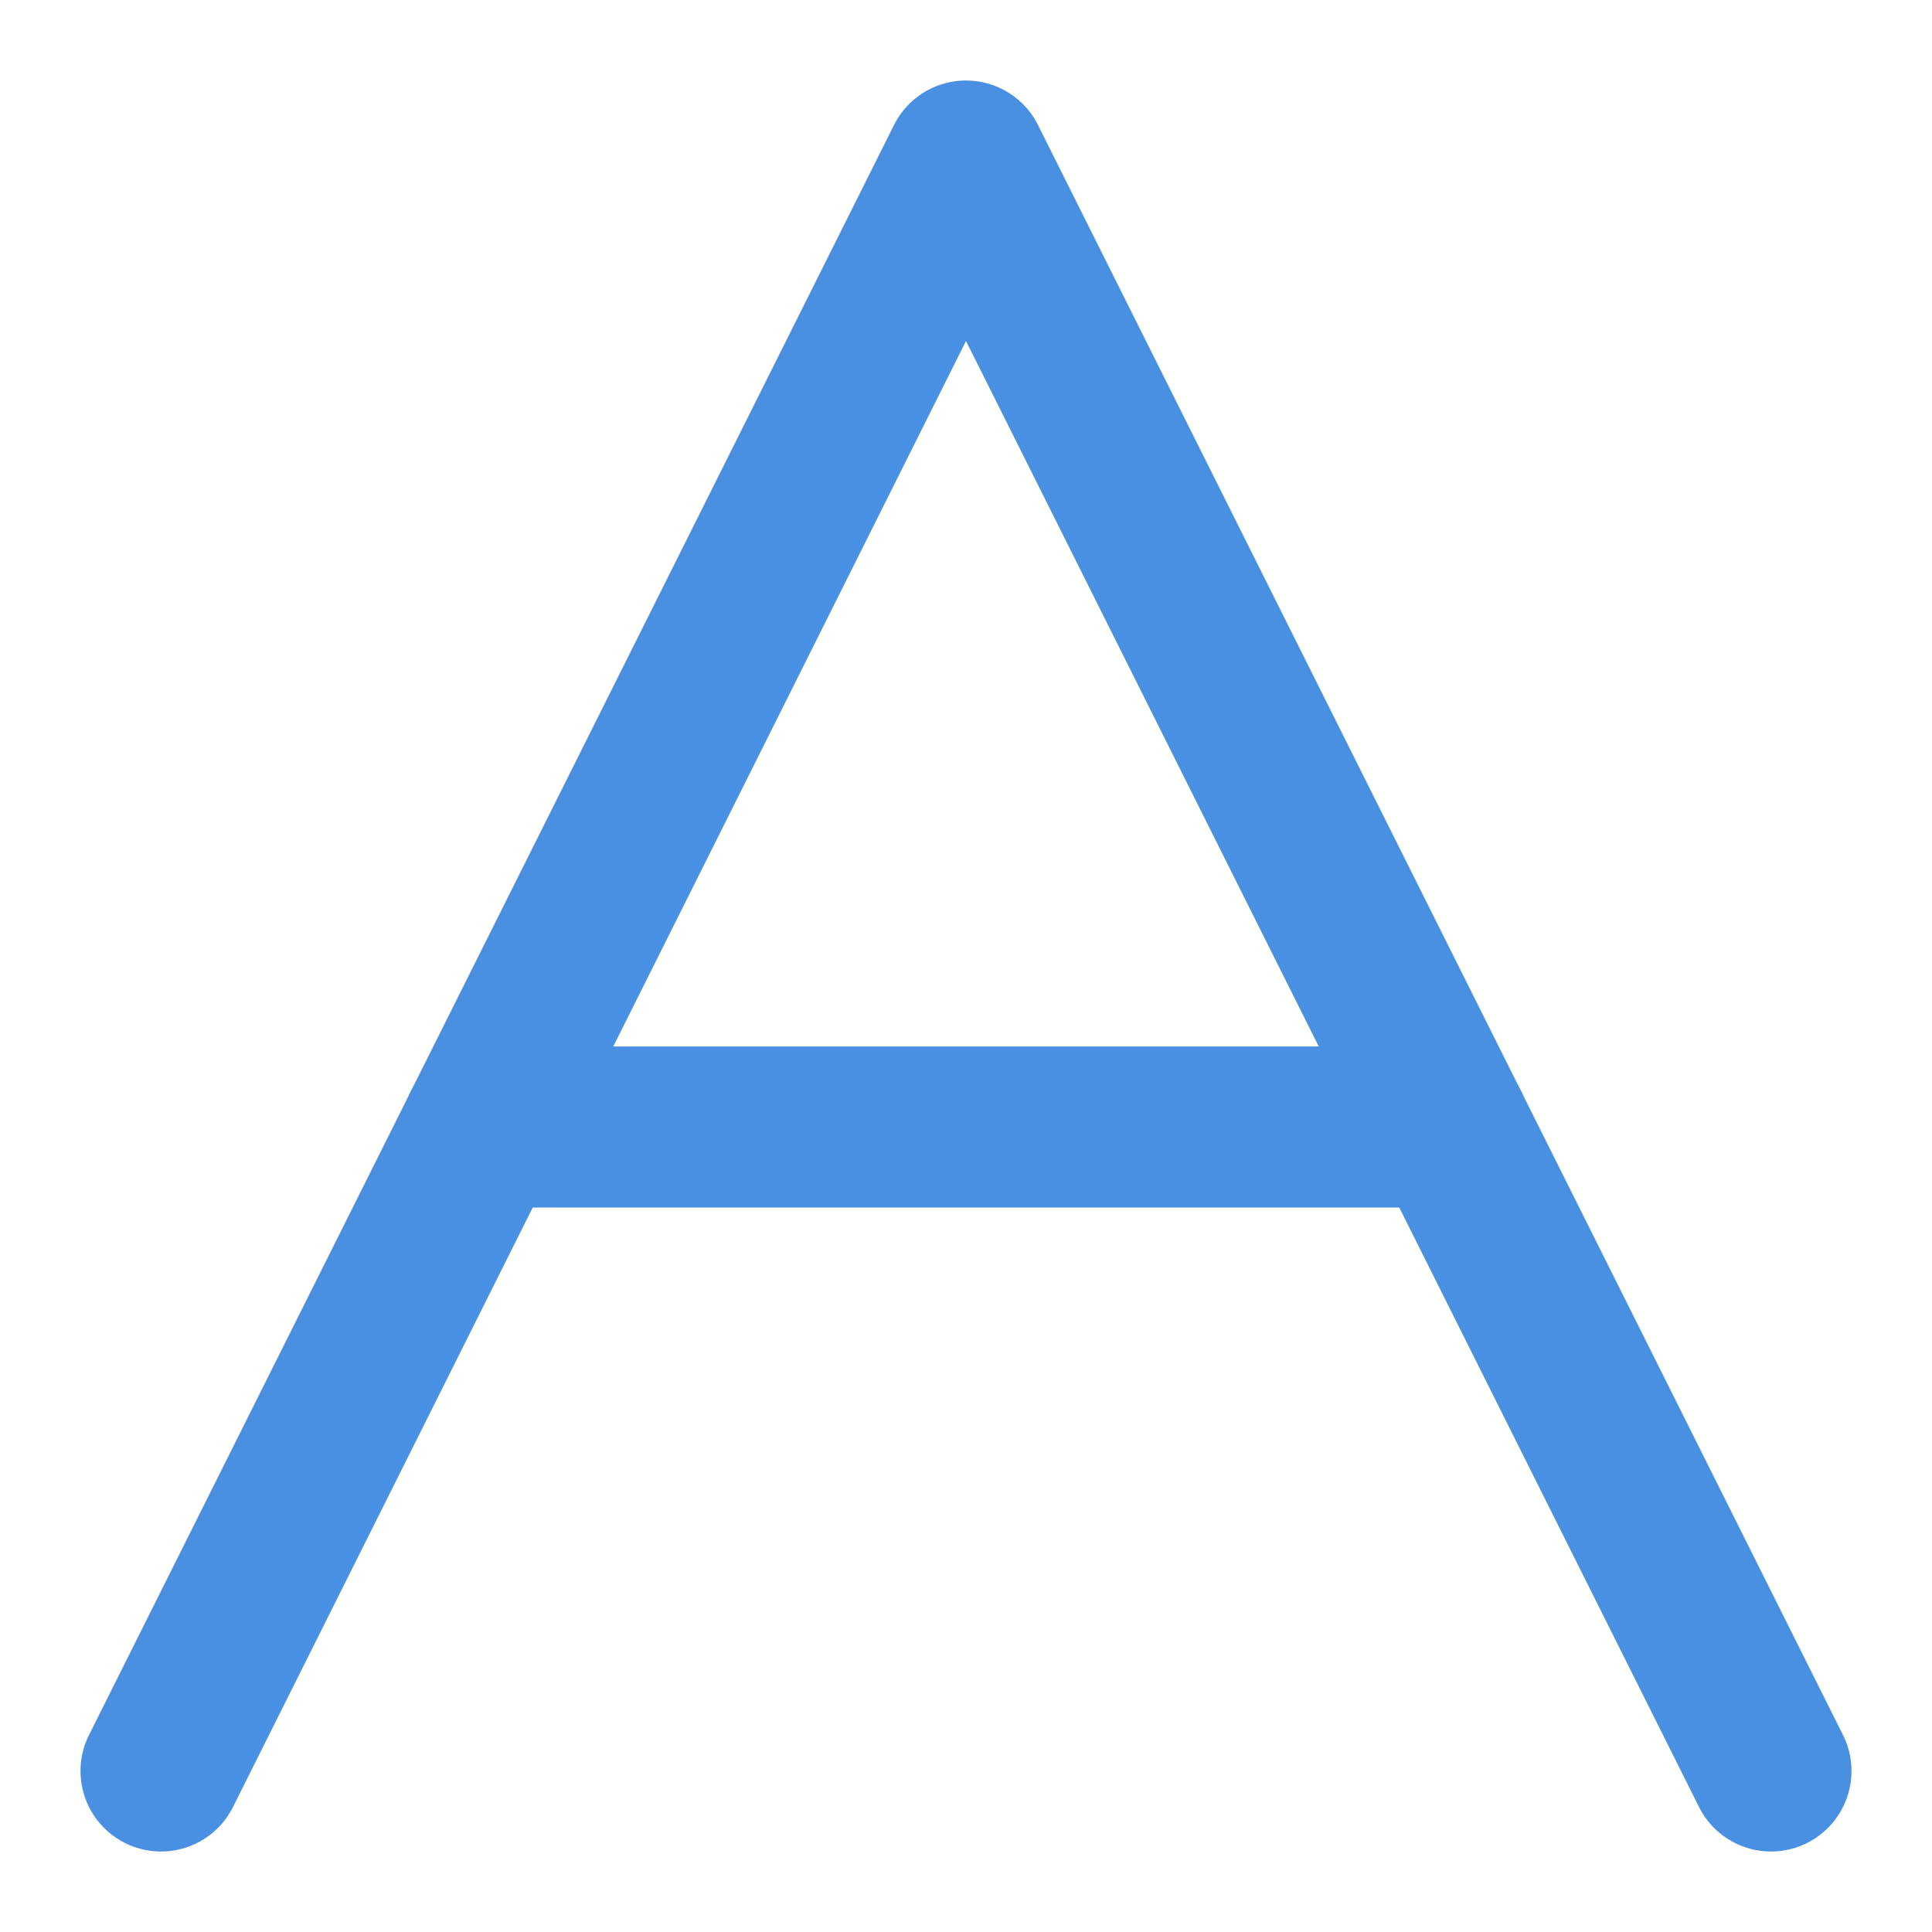 <?xml version="1.0" encoding="UTF-8"?><svg width="21" height="21" viewBox="0 0 48 48" fill="none" xmlns="http://www.w3.org/2000/svg"><path d="M4 44L24 4L44 44" stroke="#4a90e2" stroke-width="4" stroke-linecap="round" stroke-linejoin="round"/><path d="M12 28H36" stroke="#4a90e2" stroke-width="4" stroke-linecap="round" stroke-linejoin="round"/></svg>
